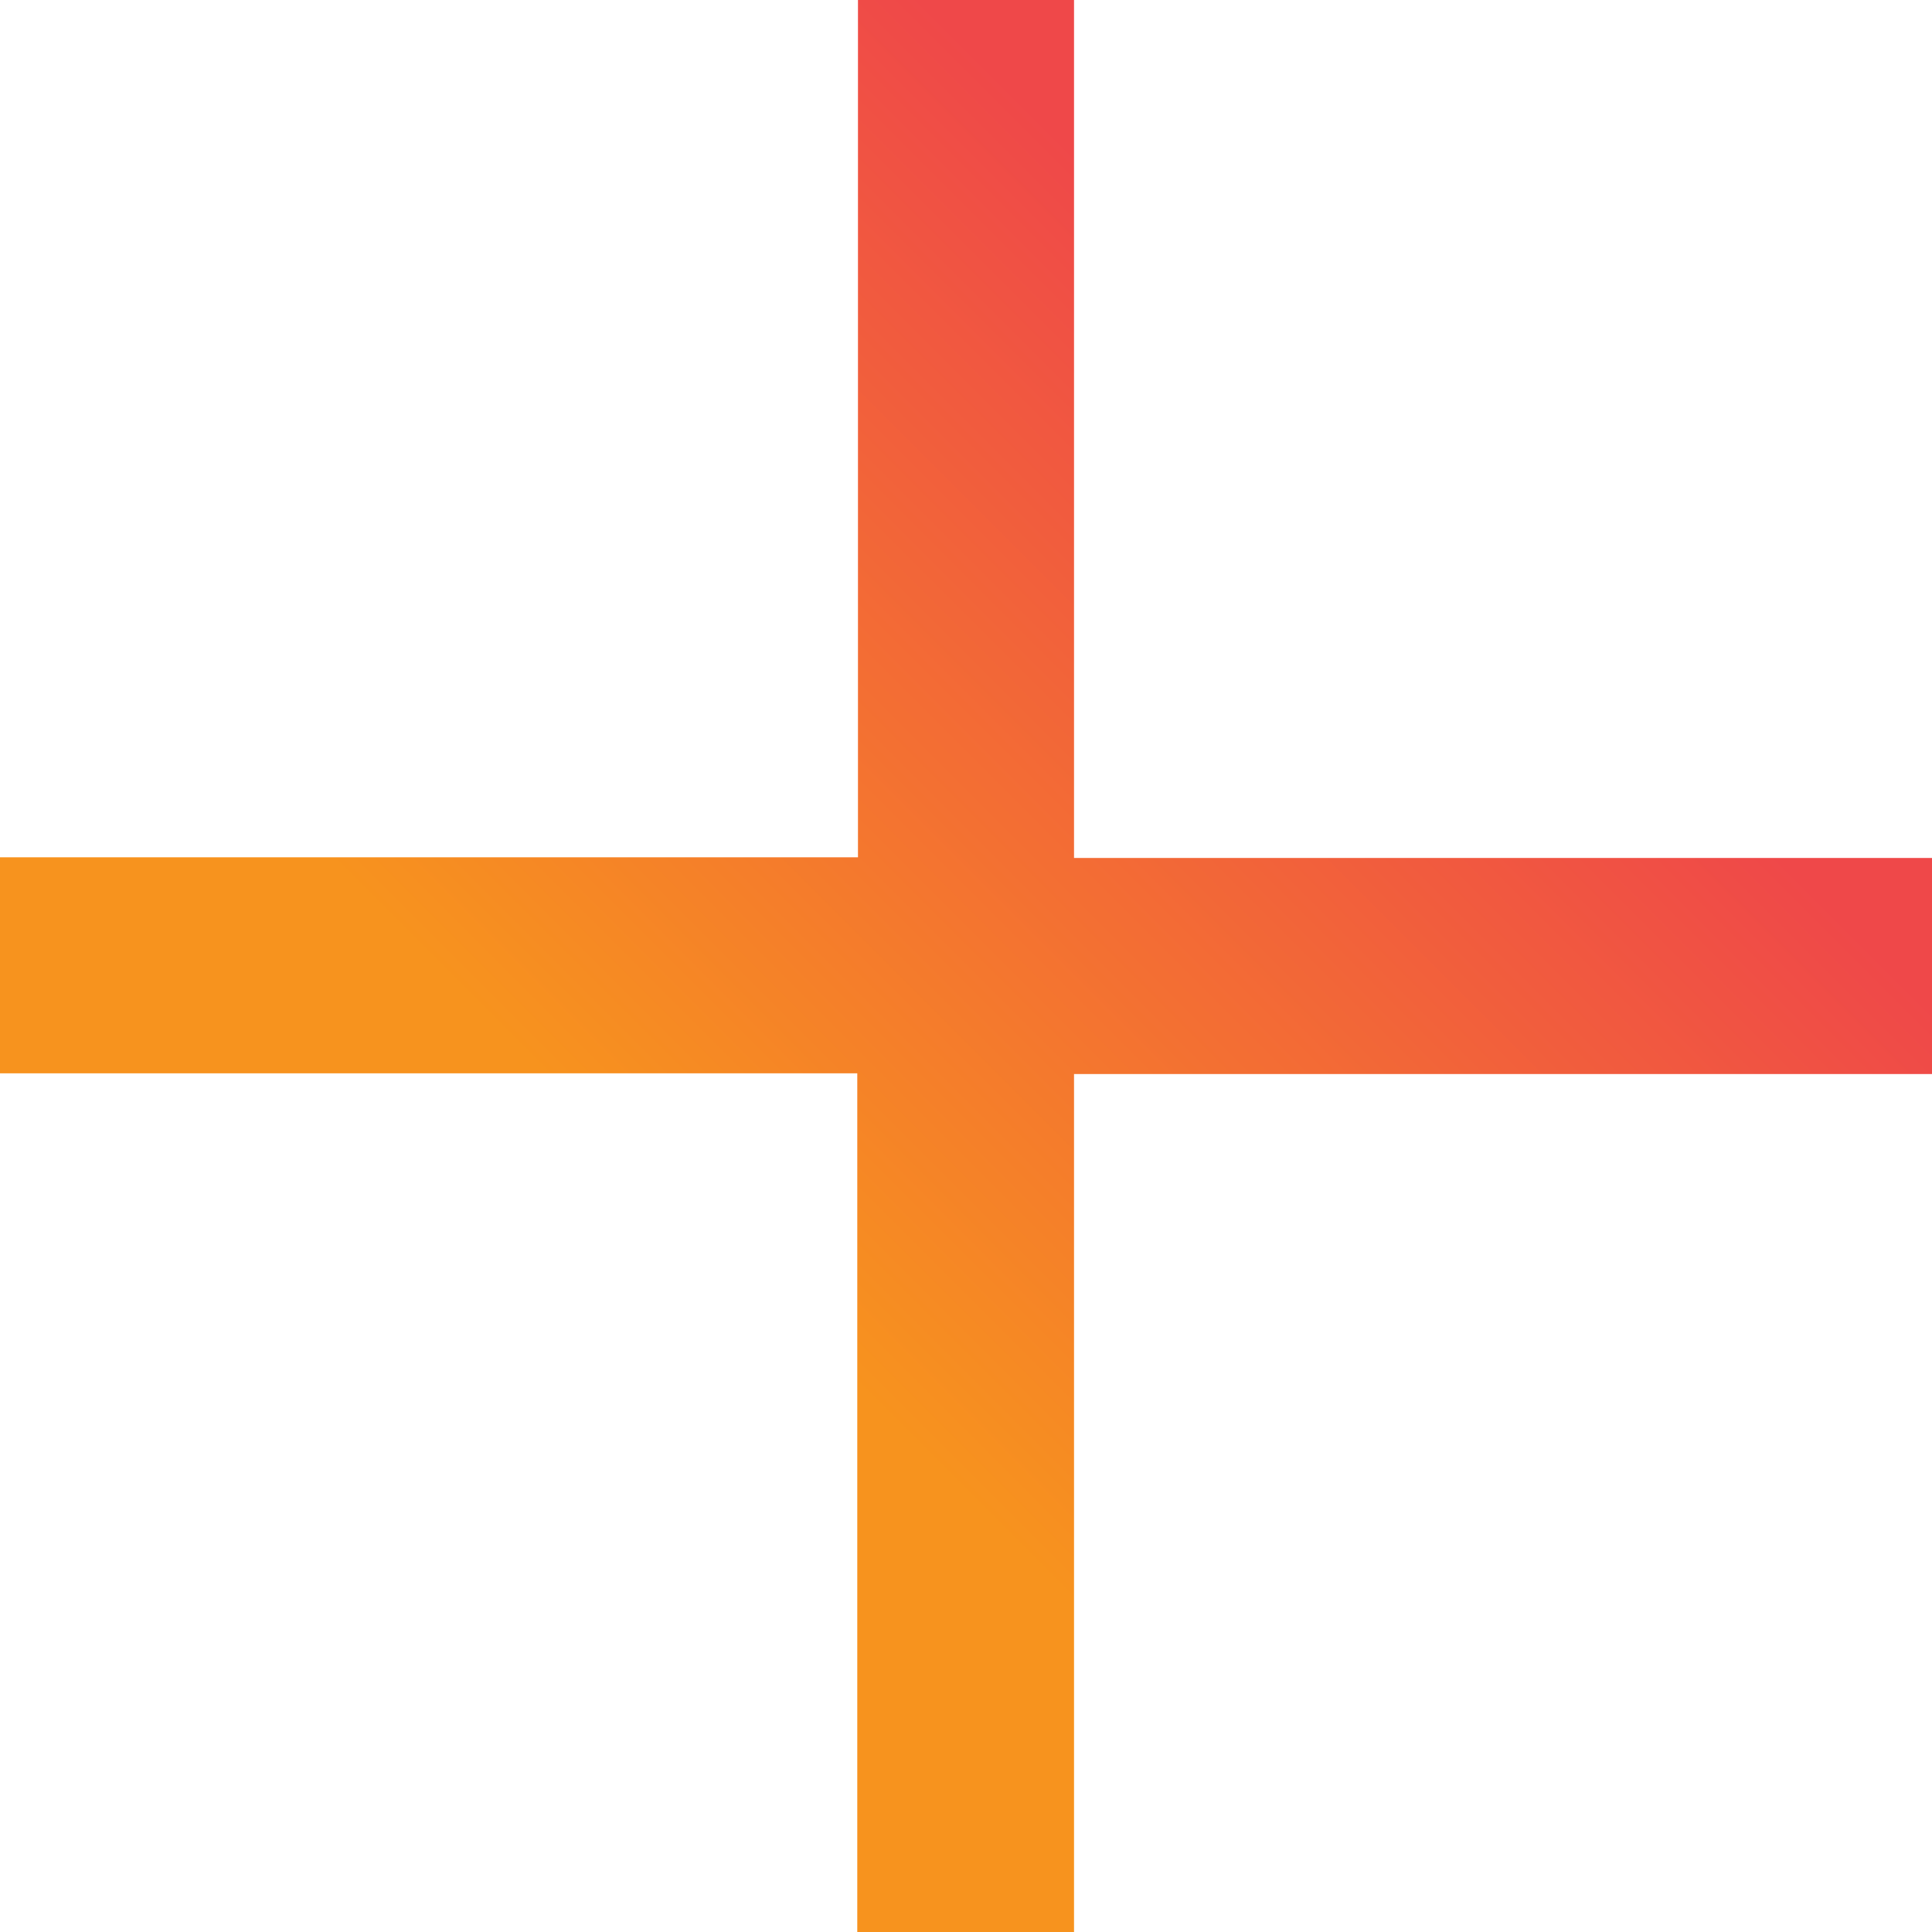 <svg xmlns="http://www.w3.org/2000/svg" xmlns:xlink="http://www.w3.org/1999/xlink" viewBox="0 0 27.72 27.72"><defs><style>.cls-1{fill:url(#linear-gradient);}</style><linearGradient id="linear-gradient" x1="-231.81" y1="605.76" x2="-231.81" y2="604.76" gradientTransform="matrix(15.41, 15.41, 15.41, -15.41, -5742.23, 12913.63)" gradientUnits="userSpaceOnUse"><stop offset="0" stop-color="#ef4849"/><stop offset="0.69" stop-color="#f7931e"/><stop offset="1" stop-color="#f7931e"/></linearGradient></defs><g id="Layer_2" data-name="Layer 2"><g id="Layer_1-2" data-name="Layer 1"><path id="ic_close_24px" data-name="ic close 24px" class="cls-1" d="M27.72,15.41v-3.1H15.41V0h-3.1V12.3H0v3.1H12.3V27.72h3.11V15.41Z"/></g></g></svg>